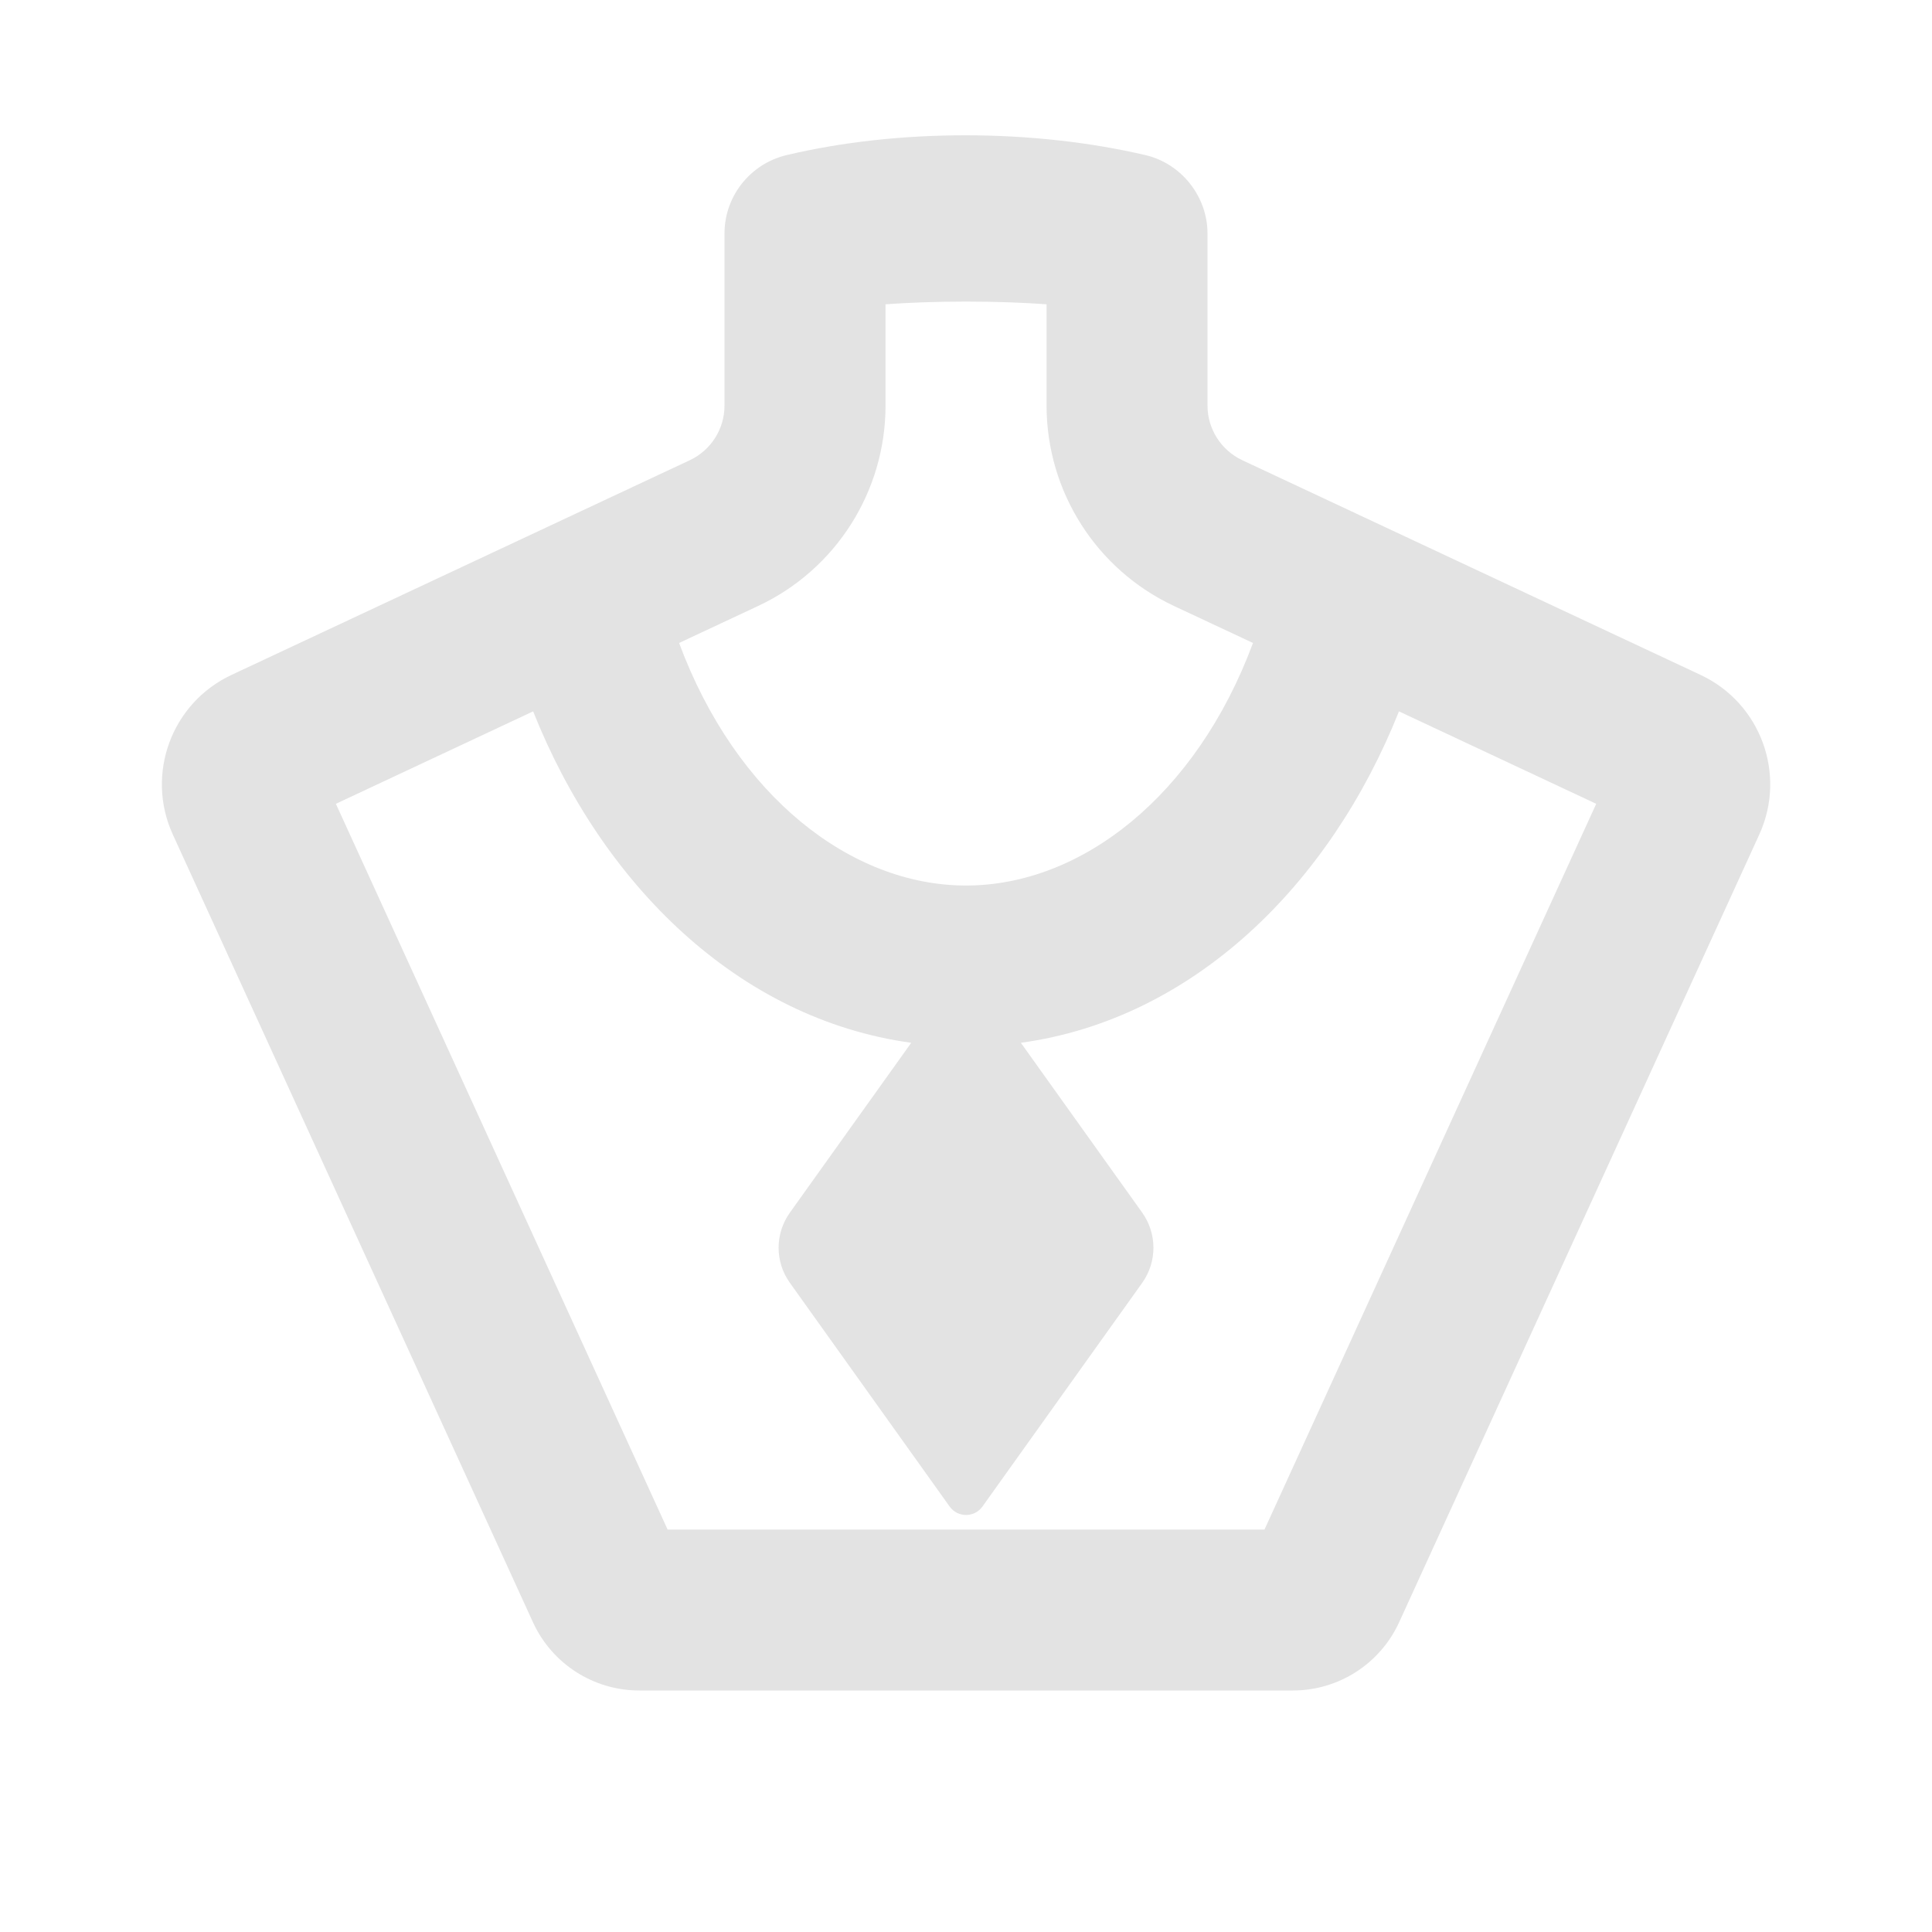 <svg width="20" height="20" viewBox="0 0 20 20" fill="none" xmlns="http://www.w3.org/2000/svg">
<path d="M7.5 2.417C7.5 2.031 7.766 1.696 8.141 1.606C9.304 1.33 10.695 1.334 11.859 1.606C12.231 1.694 12.5 2.035 12.5 2.417V4.198C12.5 4.441 12.641 4.661 12.86 4.764L17.605 6.987C18.226 7.278 18.497 8.015 18.212 8.639L14.484 16.793C14.287 17.224 13.857 17.5 13.383 17.5H6.618C6.144 17.5 5.714 17.224 5.517 16.793L1.789 8.639C1.504 8.015 1.775 7.278 2.396 6.987L7.141 4.764C7.36 4.661 7.5 4.441 7.5 4.198V2.417ZM9.167 3.15V4.198C9.167 5.087 8.653 5.896 7.848 6.273L7.03 6.656C7.618 8.241 8.809 9.167 10 9.167C11.192 9.167 12.382 8.241 12.971 6.656L12.153 6.273C11.348 5.896 10.834 5.087 10.834 4.198V3.15C10.614 3.134 10.337 3.122 10 3.122C9.664 3.122 9.387 3.134 9.167 3.15ZM9.433 10.795C7.639 10.548 6.229 9.149 5.519 7.364L3.477 8.321L6.911 15.834H13.09L16.524 8.321L14.482 7.364C13.771 9.149 12.361 10.548 10.568 10.795L11.824 12.553C11.979 12.771 11.979 13.062 11.824 13.28L10.17 15.596C10.087 15.712 9.914 15.712 9.831 15.596L8.177 13.28C8.021 13.062 8.021 12.771 8.177 12.553L9.433 10.795Z" fill="#E3E3E3"/>
</svg>
